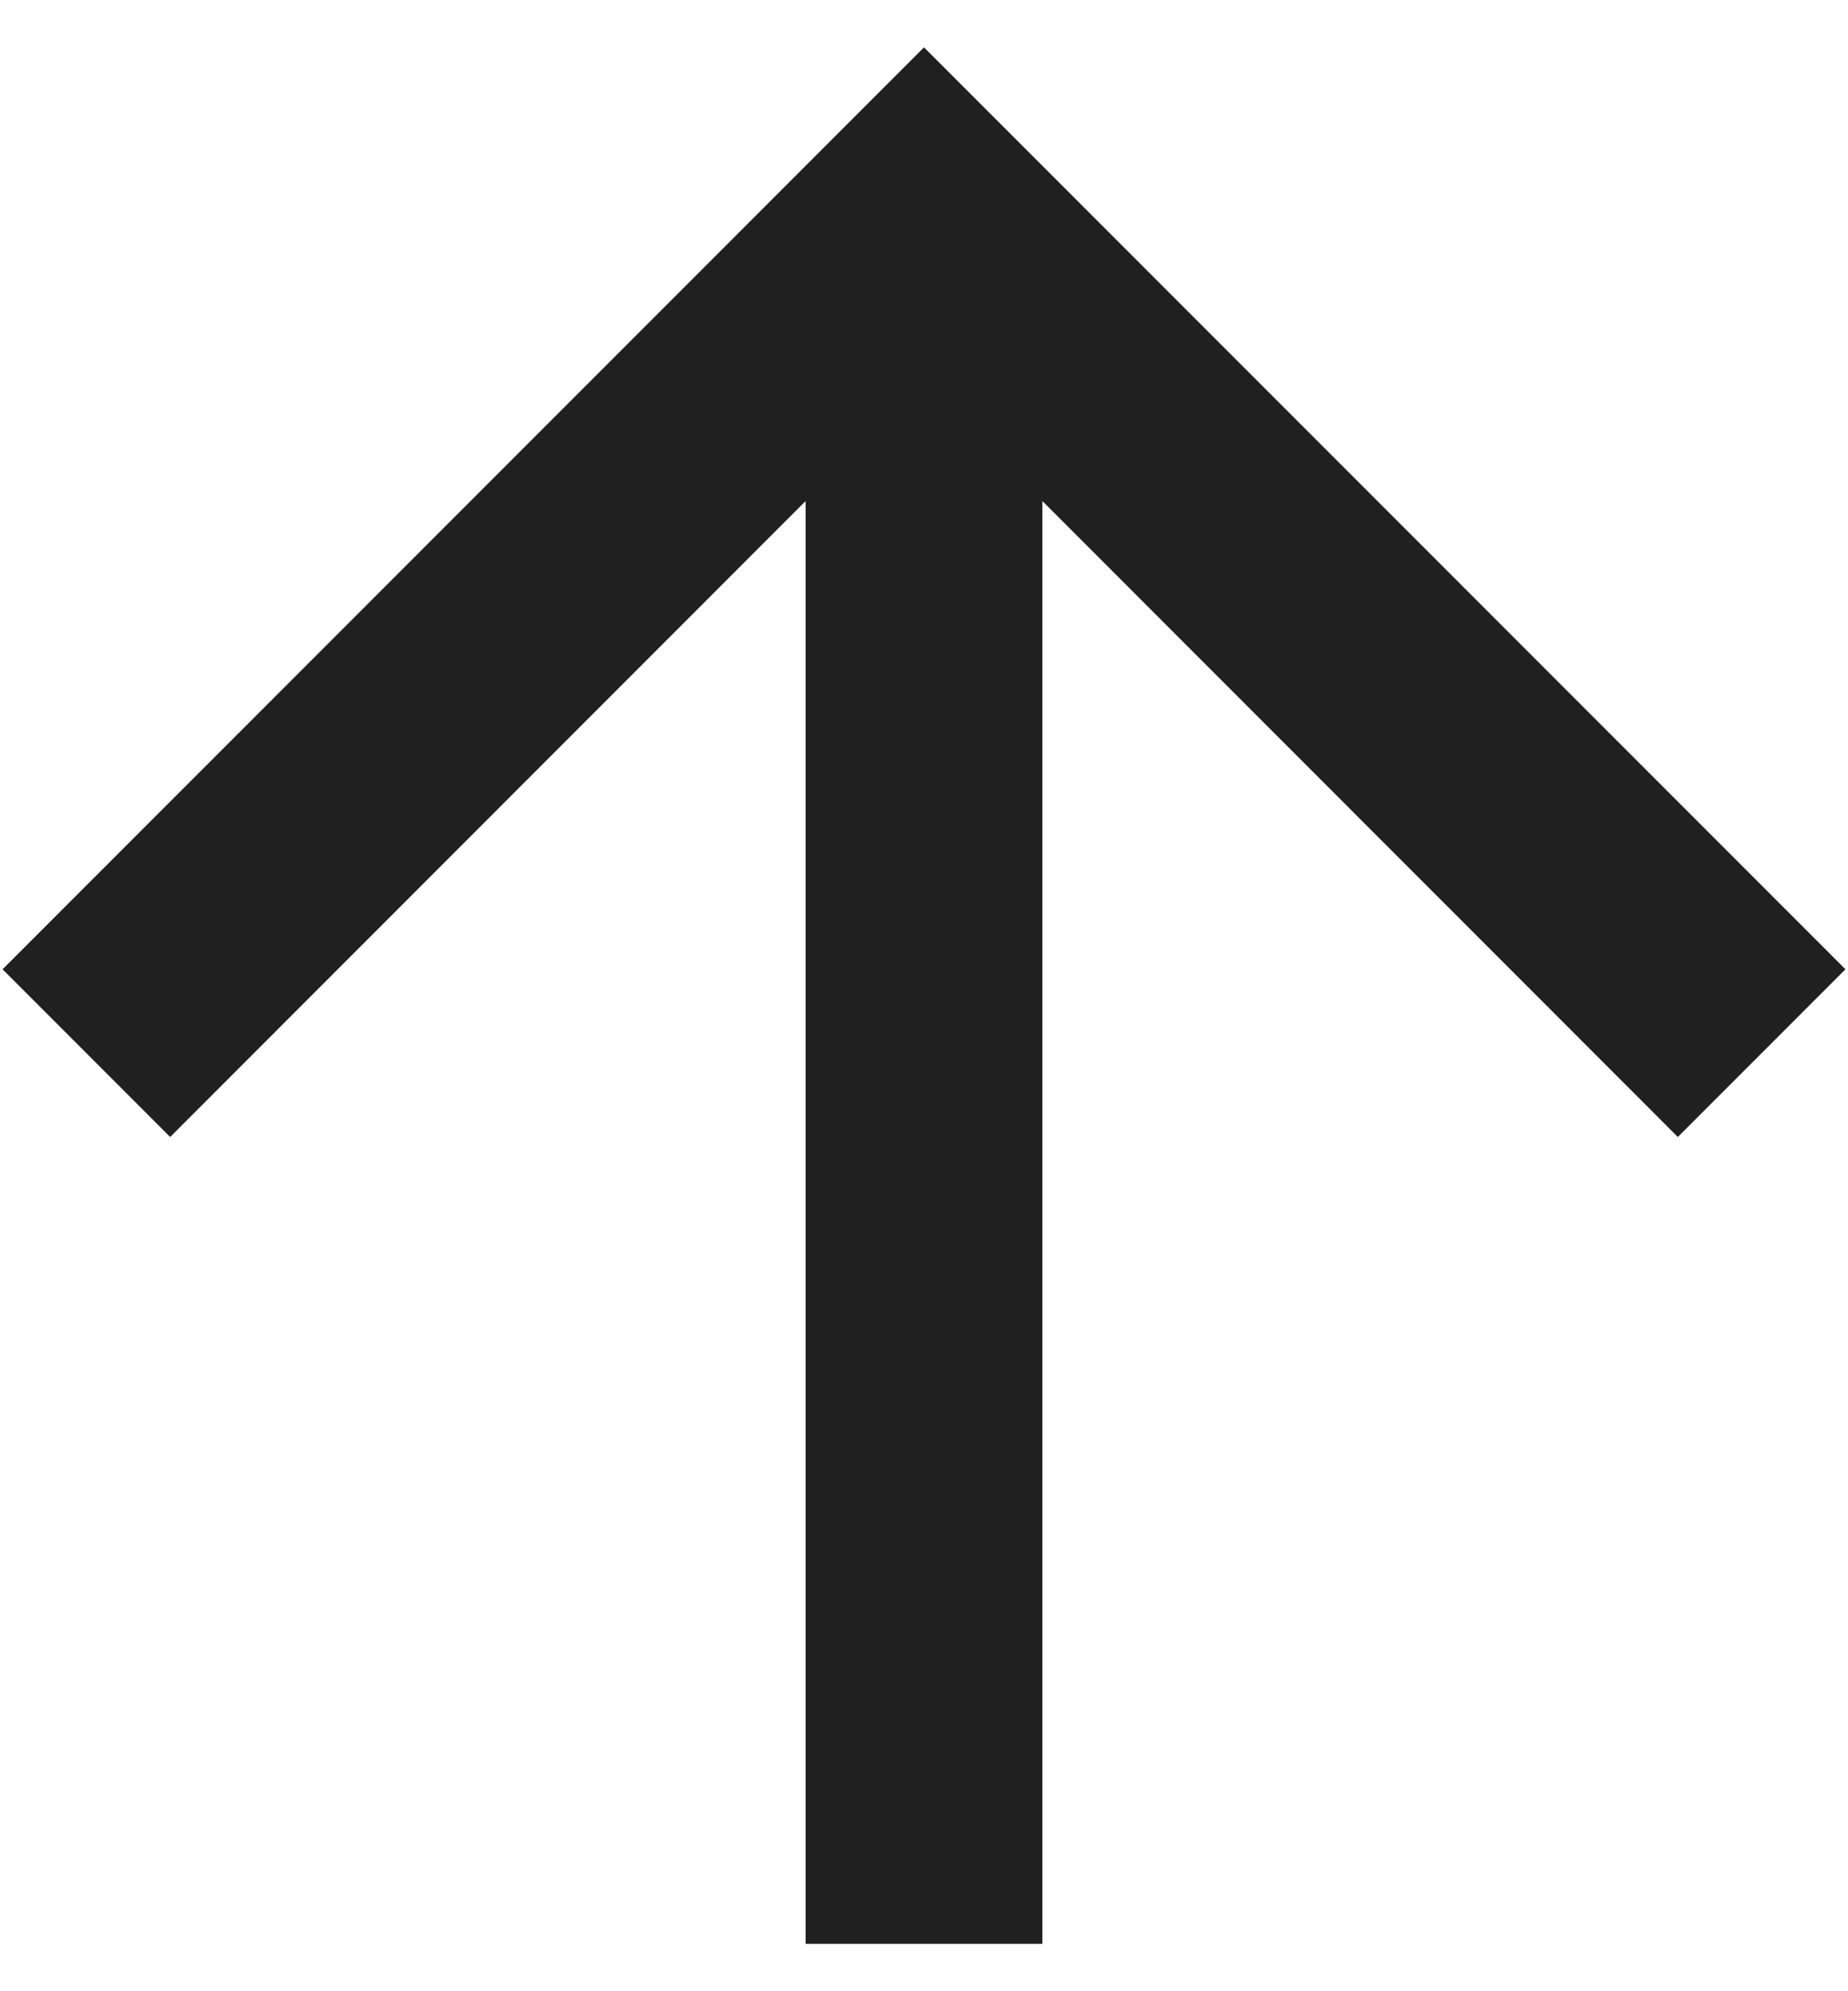 <svg width="13" height="14" viewBox="0 0 13 14" fill="none" xmlns="http://www.w3.org/2000/svg">
<path d="M7.333 3.523V13.667H5.667V3.523L1.197 7.994L0.018 6.815L6.5 0.333L12.982 6.815L11.803 7.994L7.333 3.523Z" fill="#202020"/>
</svg>
